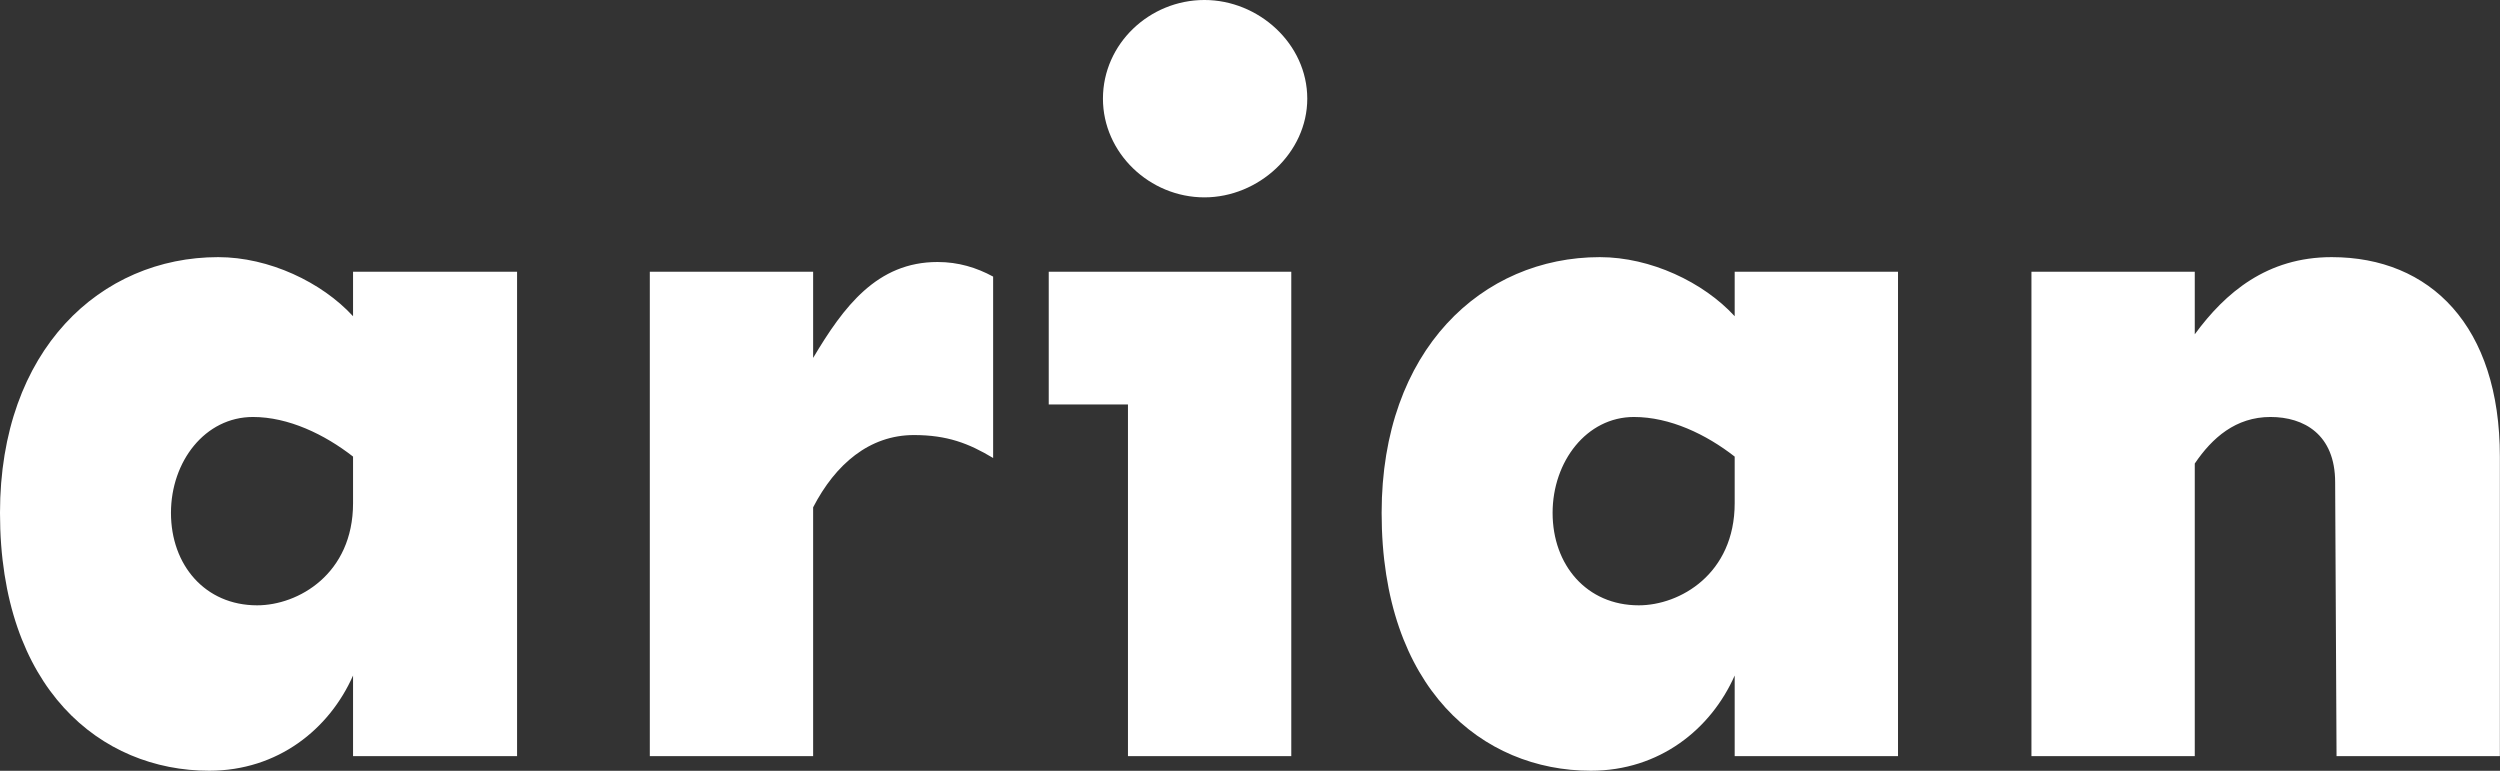 <svg data-v-423bf9ae="" xmlns="http://www.w3.org/2000/svg" viewBox="0 0 194.608 60" class="font"><rect x="0" y="0" width="194.608" height="60" fill="#333333" stroke="none"/><!----><!----><!----><g data-v-423bf9ae="" id="edd4a54b-752d-4c52-a70a-0e856c28fca6" fill="white" transform="matrix(5.41,0,0,5.41,-2.597,-14.283)"><path d="M3.62 6.34C1.93 6.34 0.48 7.67 0.48 10.02C0.48 12.55 1.93 13.73 3.49 13.73C4.48 13.73 5.22 13.13 5.56 12.36L5.56 13.52L7.92 13.52L7.92 6.55L5.56 6.55L5.56 7.19C5.11 6.70 4.35 6.34 3.62 6.34ZM4.12 8.64C4.63 8.64 5.15 8.89 5.56 9.21L5.56 9.88C5.56 10.90 4.77 11.35 4.18 11.35C3.43 11.35 2.94 10.77 2.94 10.02C2.94 9.28 3.43 8.64 4.12 8.64ZM13.97 6.41C13.10 6.41 12.62 7.05 12.18 7.79L12.18 6.55L9.83 6.55L9.83 13.52L12.18 13.52L12.18 9.94C12.50 9.32 12.99 8.90 13.63 8.90C14.11 8.90 14.42 9.02 14.77 9.23L14.77 6.62C14.53 6.49 14.27 6.41 13.97 6.41ZM17.81 5.48C18.59 5.48 19.29 4.84 19.29 4.06C19.29 3.27 18.59 2.64 17.81 2.64C17.02 2.64 16.35 3.27 16.35 4.06C16.35 4.84 17.02 5.48 17.81 5.48ZM19.06 6.55L15.57 6.55L15.57 8.46L16.71 8.46L16.71 13.52L19.06 13.52ZM23.50 6.34C21.81 6.34 20.36 7.67 20.36 10.02C20.36 12.55 21.81 13.73 23.37 13.73C24.36 13.73 25.10 13.13 25.44 12.36L25.44 13.52L27.79 13.52L27.79 6.55L25.44 6.55L25.44 7.19C24.99 6.70 24.23 6.34 23.50 6.34ZM23.99 8.64C24.51 8.64 25.03 8.89 25.44 9.21L25.44 9.88C25.44 10.90 24.65 11.35 24.06 11.35C23.31 11.35 22.82 10.77 22.82 10.02C22.82 9.28 23.31 8.64 23.99 8.64ZM34.03 6.34C33.10 6.34 32.50 6.85 32.06 7.45L32.06 6.55L29.71 6.55L29.71 13.52L32.06 13.52L32.06 9.31C32.31 8.94 32.65 8.64 33.15 8.64C33.63 8.64 34.08 8.89 34.08 9.58L34.10 13.52L36.45 13.52L36.45 9.21C36.45 7.33 35.45 6.34 34.03 6.34Z"></path></g><!----><!----></svg>
